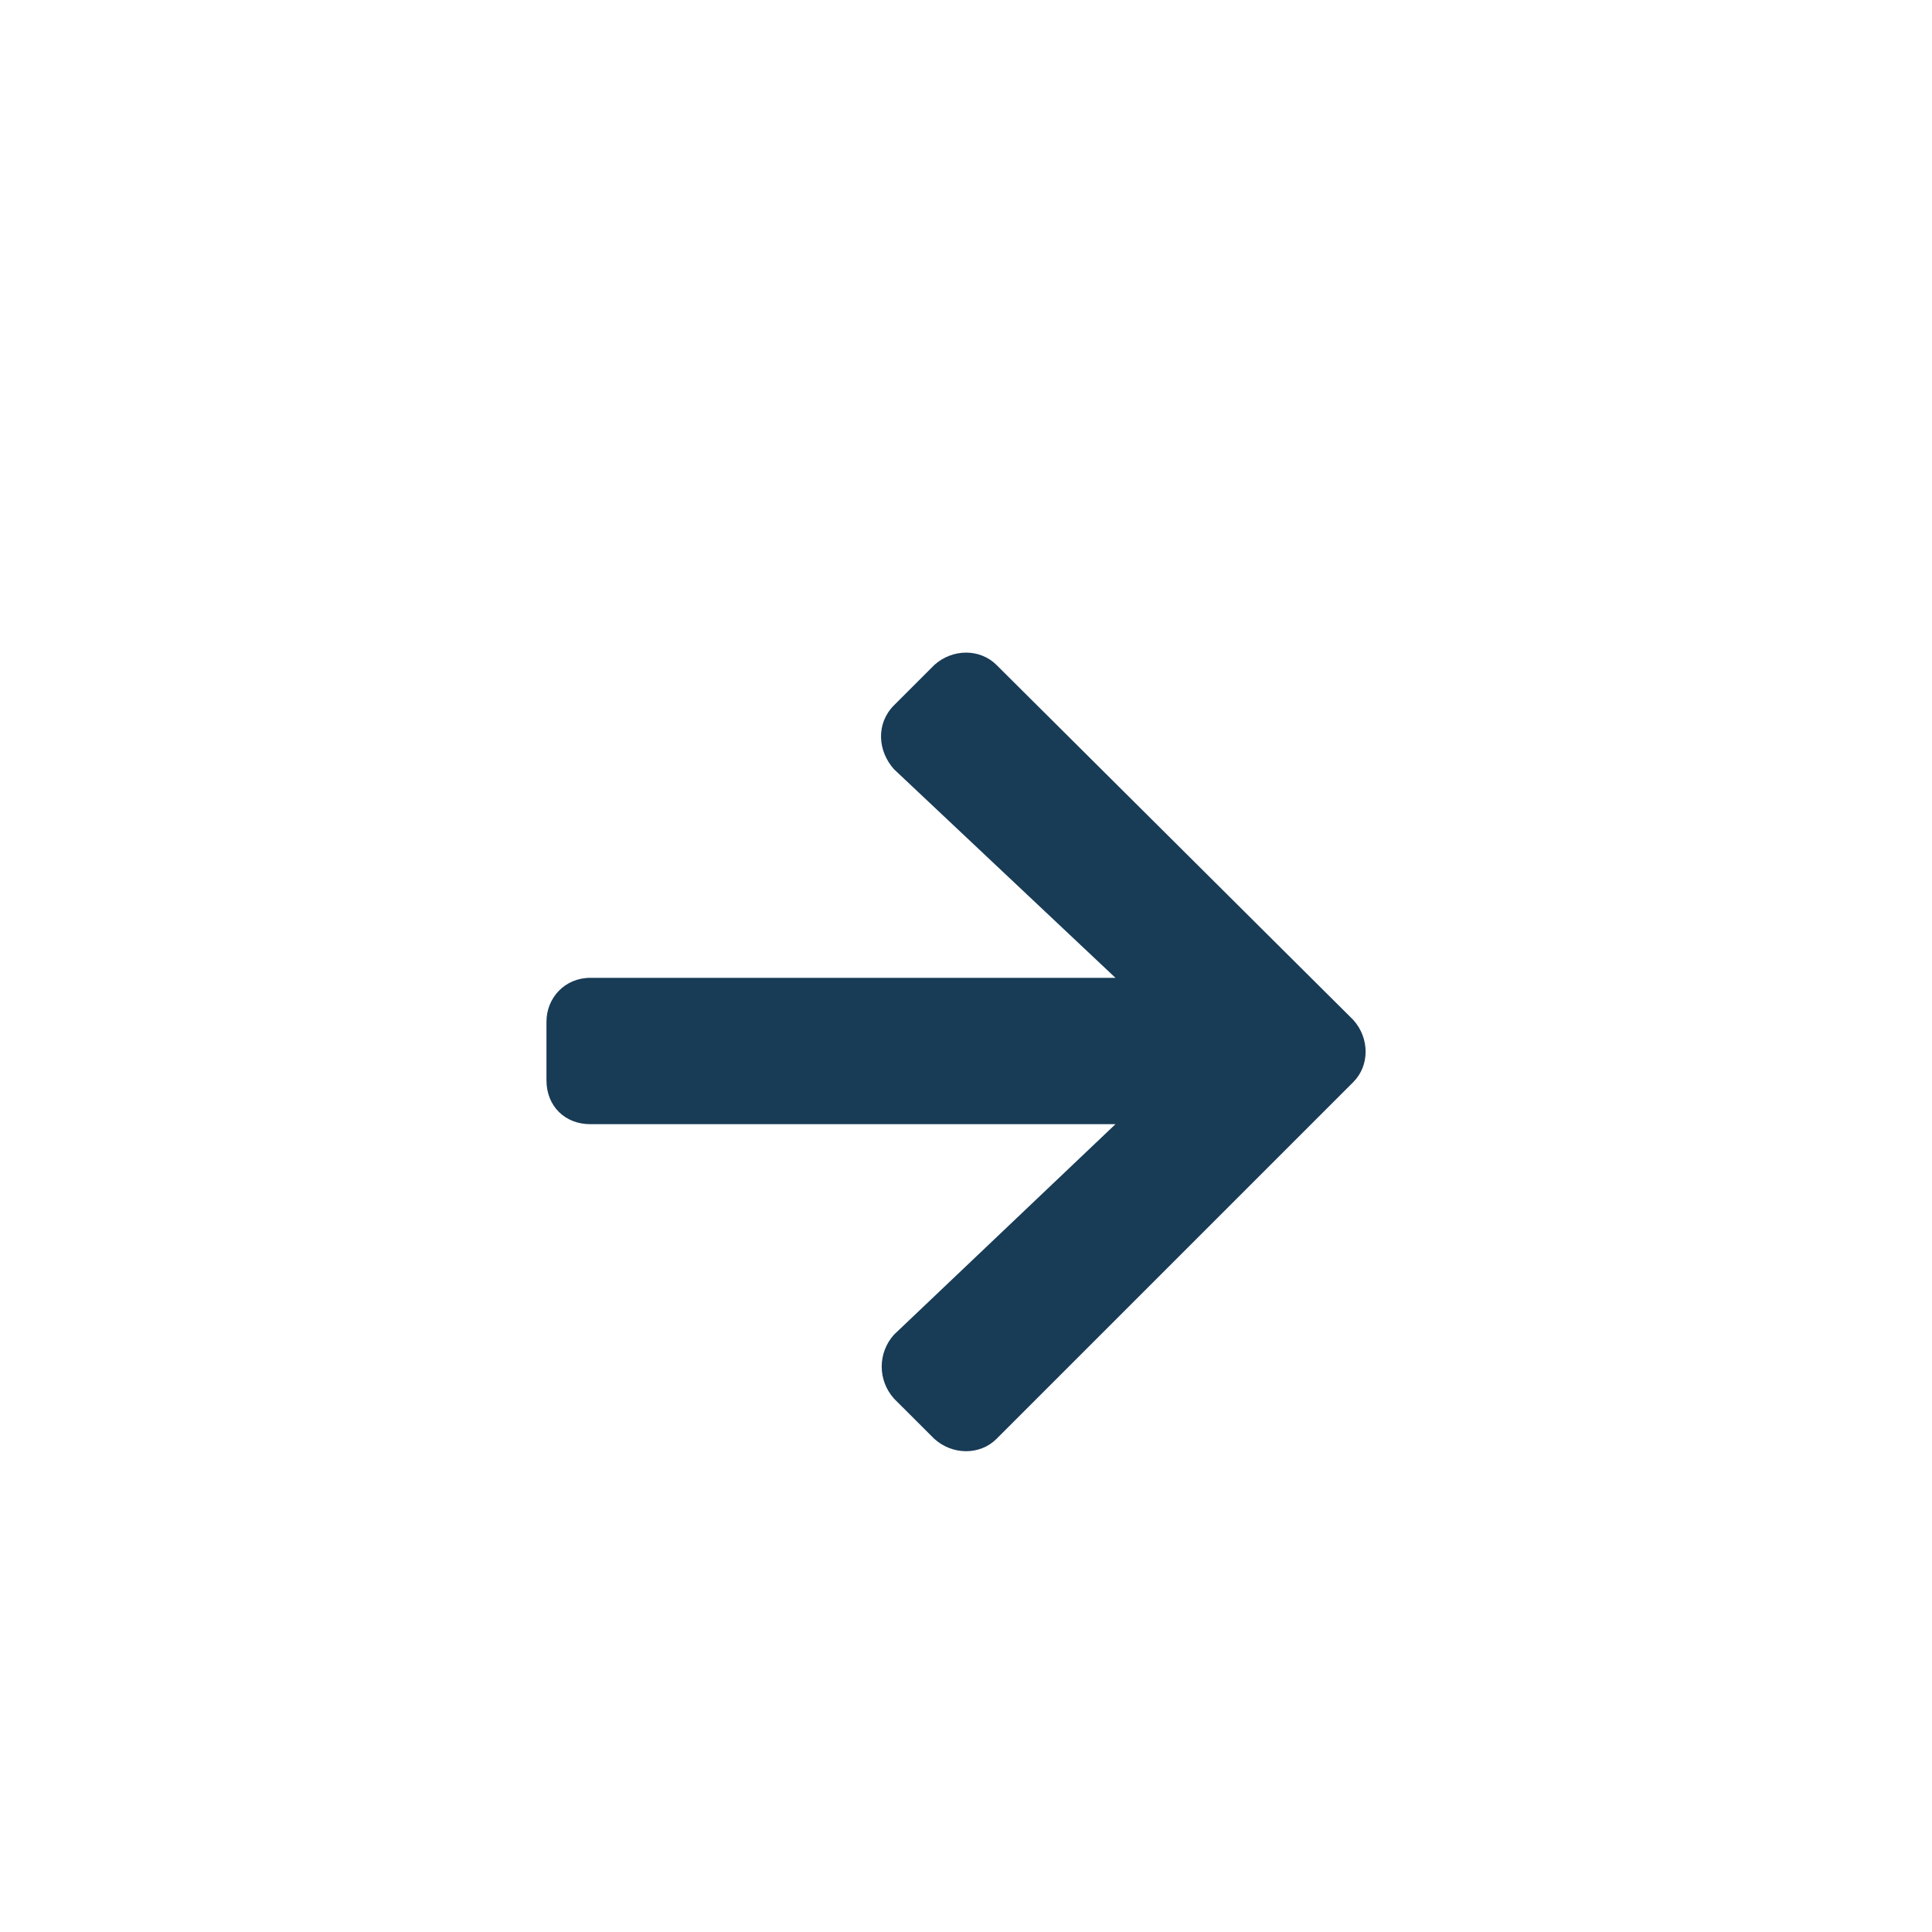 <svg width="33" height="33" viewBox="0 0 33 33" fill="none" xmlns="http://www.w3.org/2000/svg">
<path d="M15.271 12.046C14.959 12.358 14.99 12.827 15.271 13.14L19.053 16.702H10.084C9.646 16.702 9.334 17.046 9.334 17.452V18.452C9.334 18.89 9.646 19.202 10.084 19.202H19.053L15.271 22.796C14.99 23.108 14.99 23.577 15.271 23.89L15.959 24.577C16.271 24.858 16.74 24.858 17.021 24.577L23.115 18.483C23.396 18.202 23.396 17.733 23.115 17.421L17.021 11.358C16.74 11.077 16.271 11.077 15.959 11.358L15.271 12.046Z" fill="#183B56"/>
</svg>
